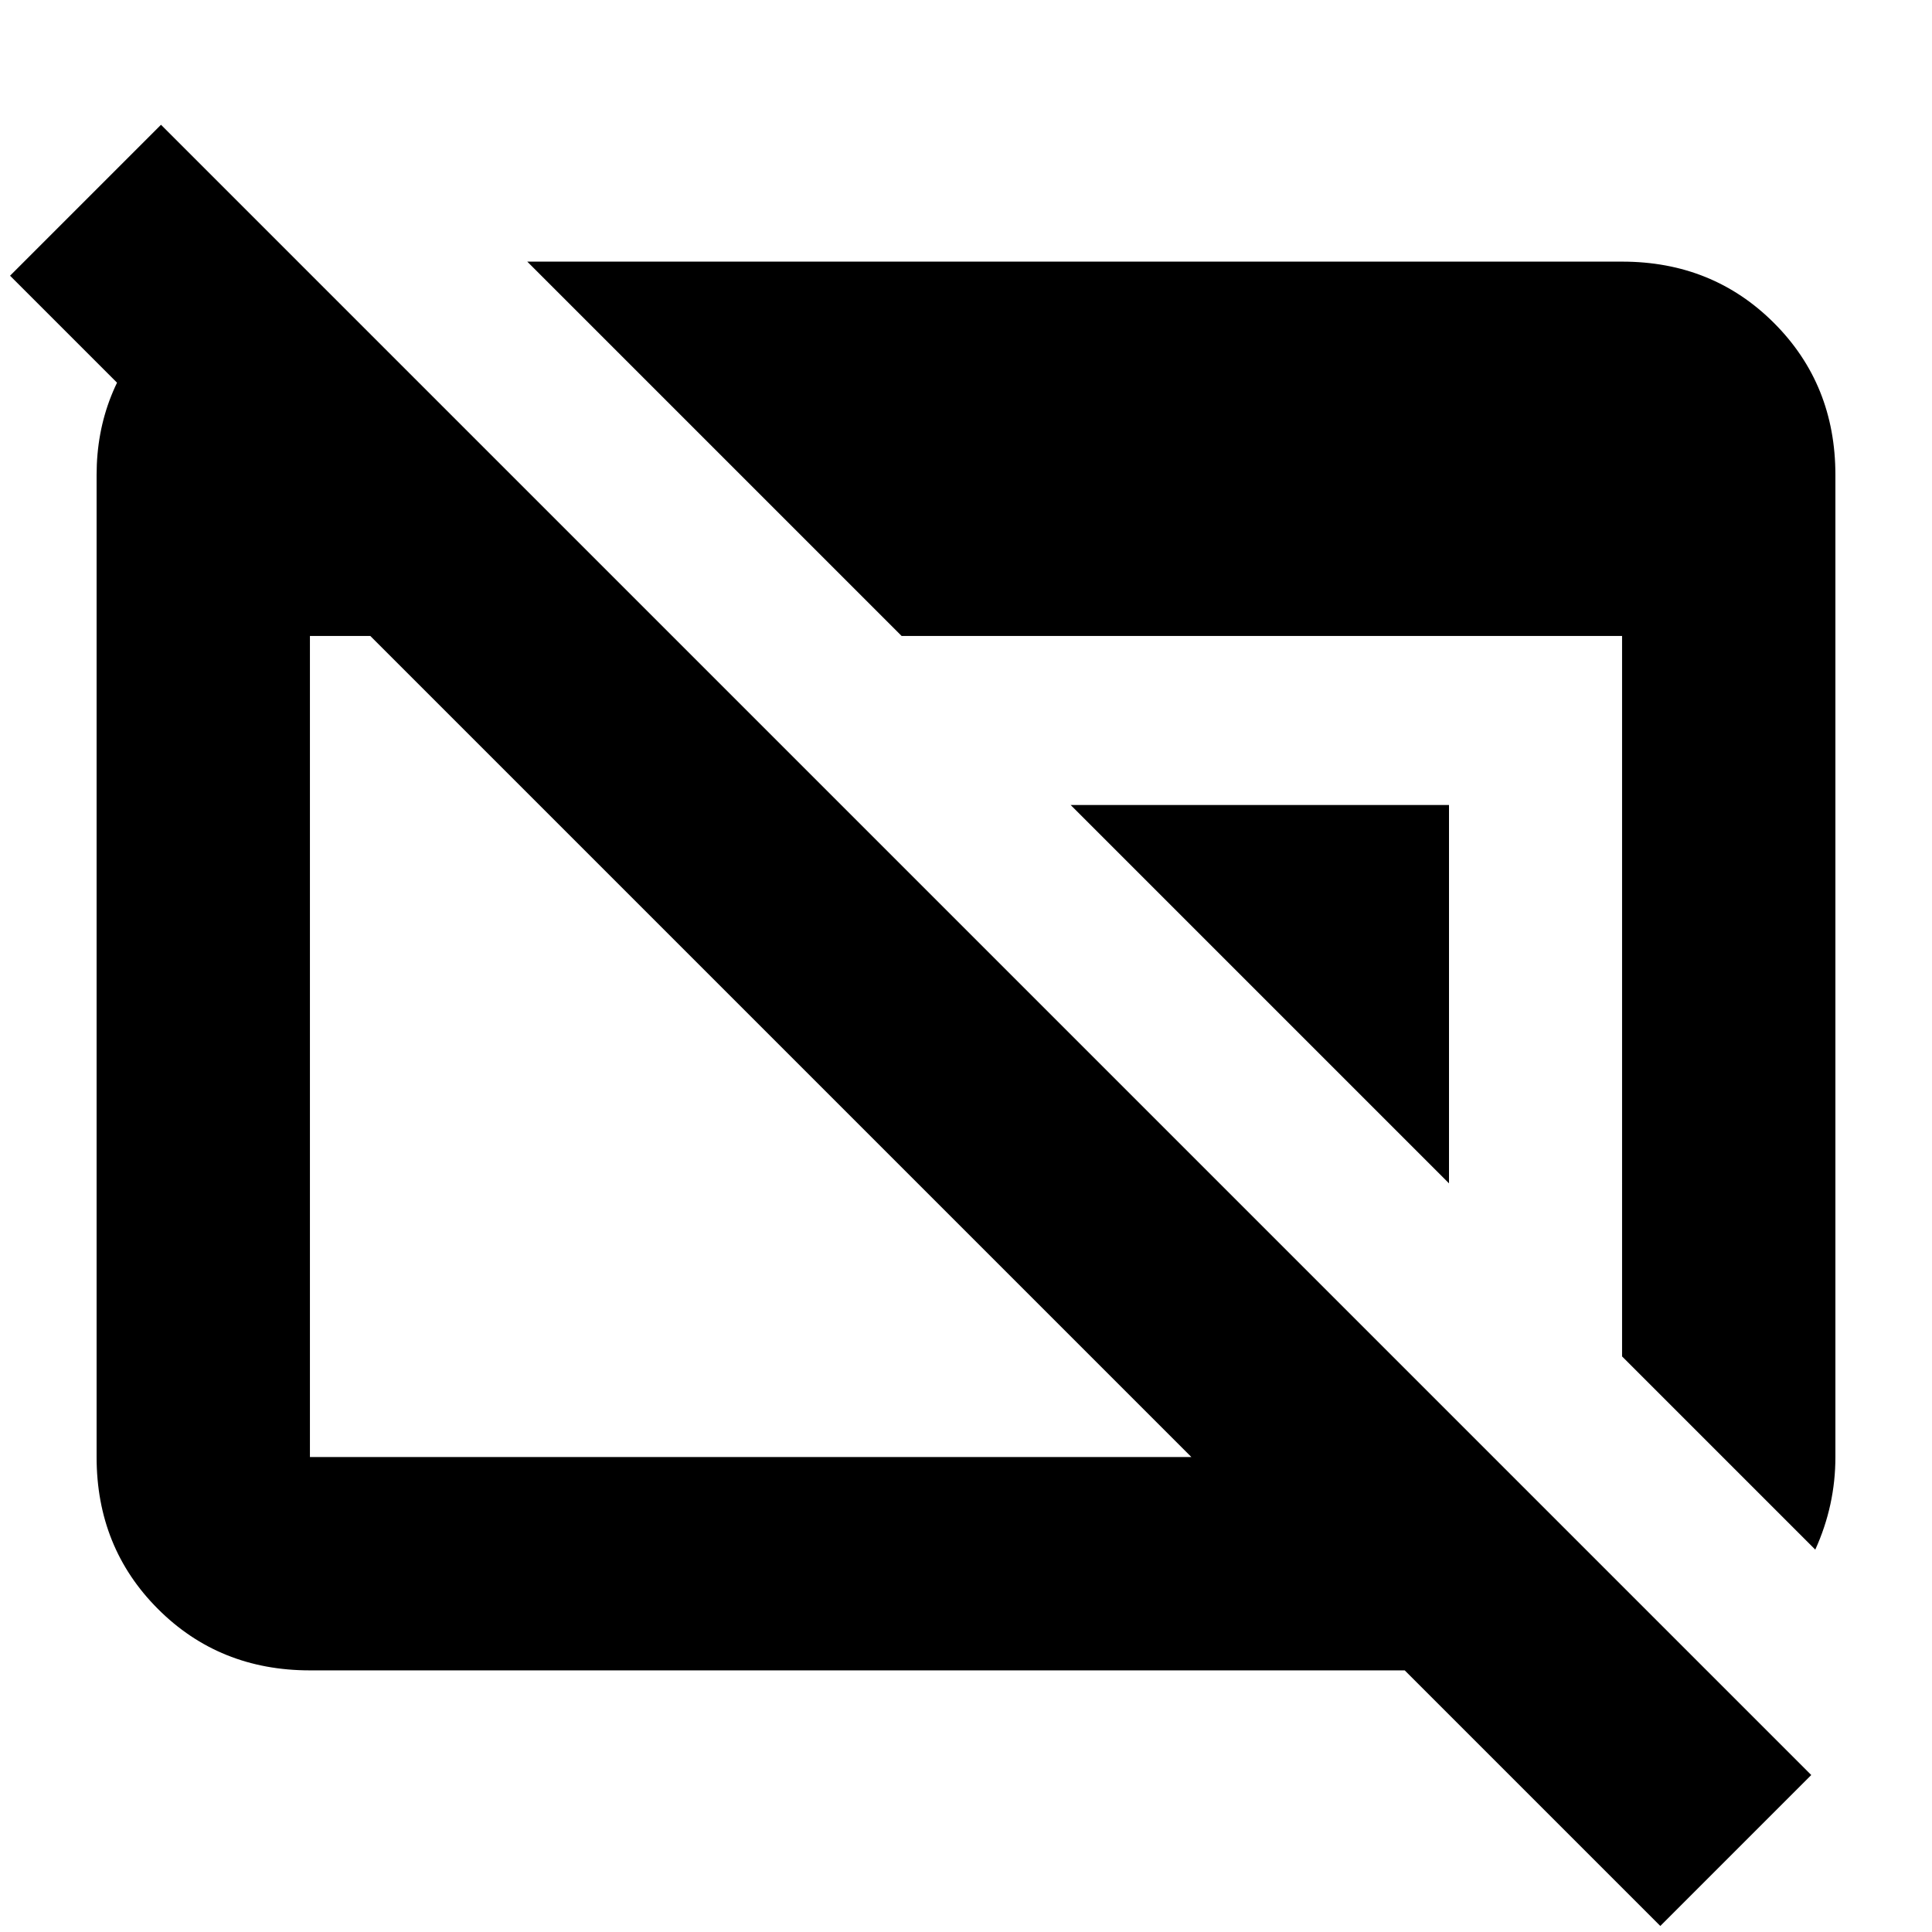 <svg xmlns="http://www.w3.org/2000/svg" height="24" viewBox="0 96 960 960" width="24"><path d="M825 1053 698 926H154q-45 0-75.5-30.5T48 820V332q0-42 29-73t71-33v150L5 233l75-75 820 820-75 75ZM154 820h438L184 412h-30v408Zm748 46-96-96V412H448L262 226h544q45 0 75.5 30.5T912 332v488q0 12-2.5 23.5T902 866ZM720 684 532 496h188v188Z"/></svg>